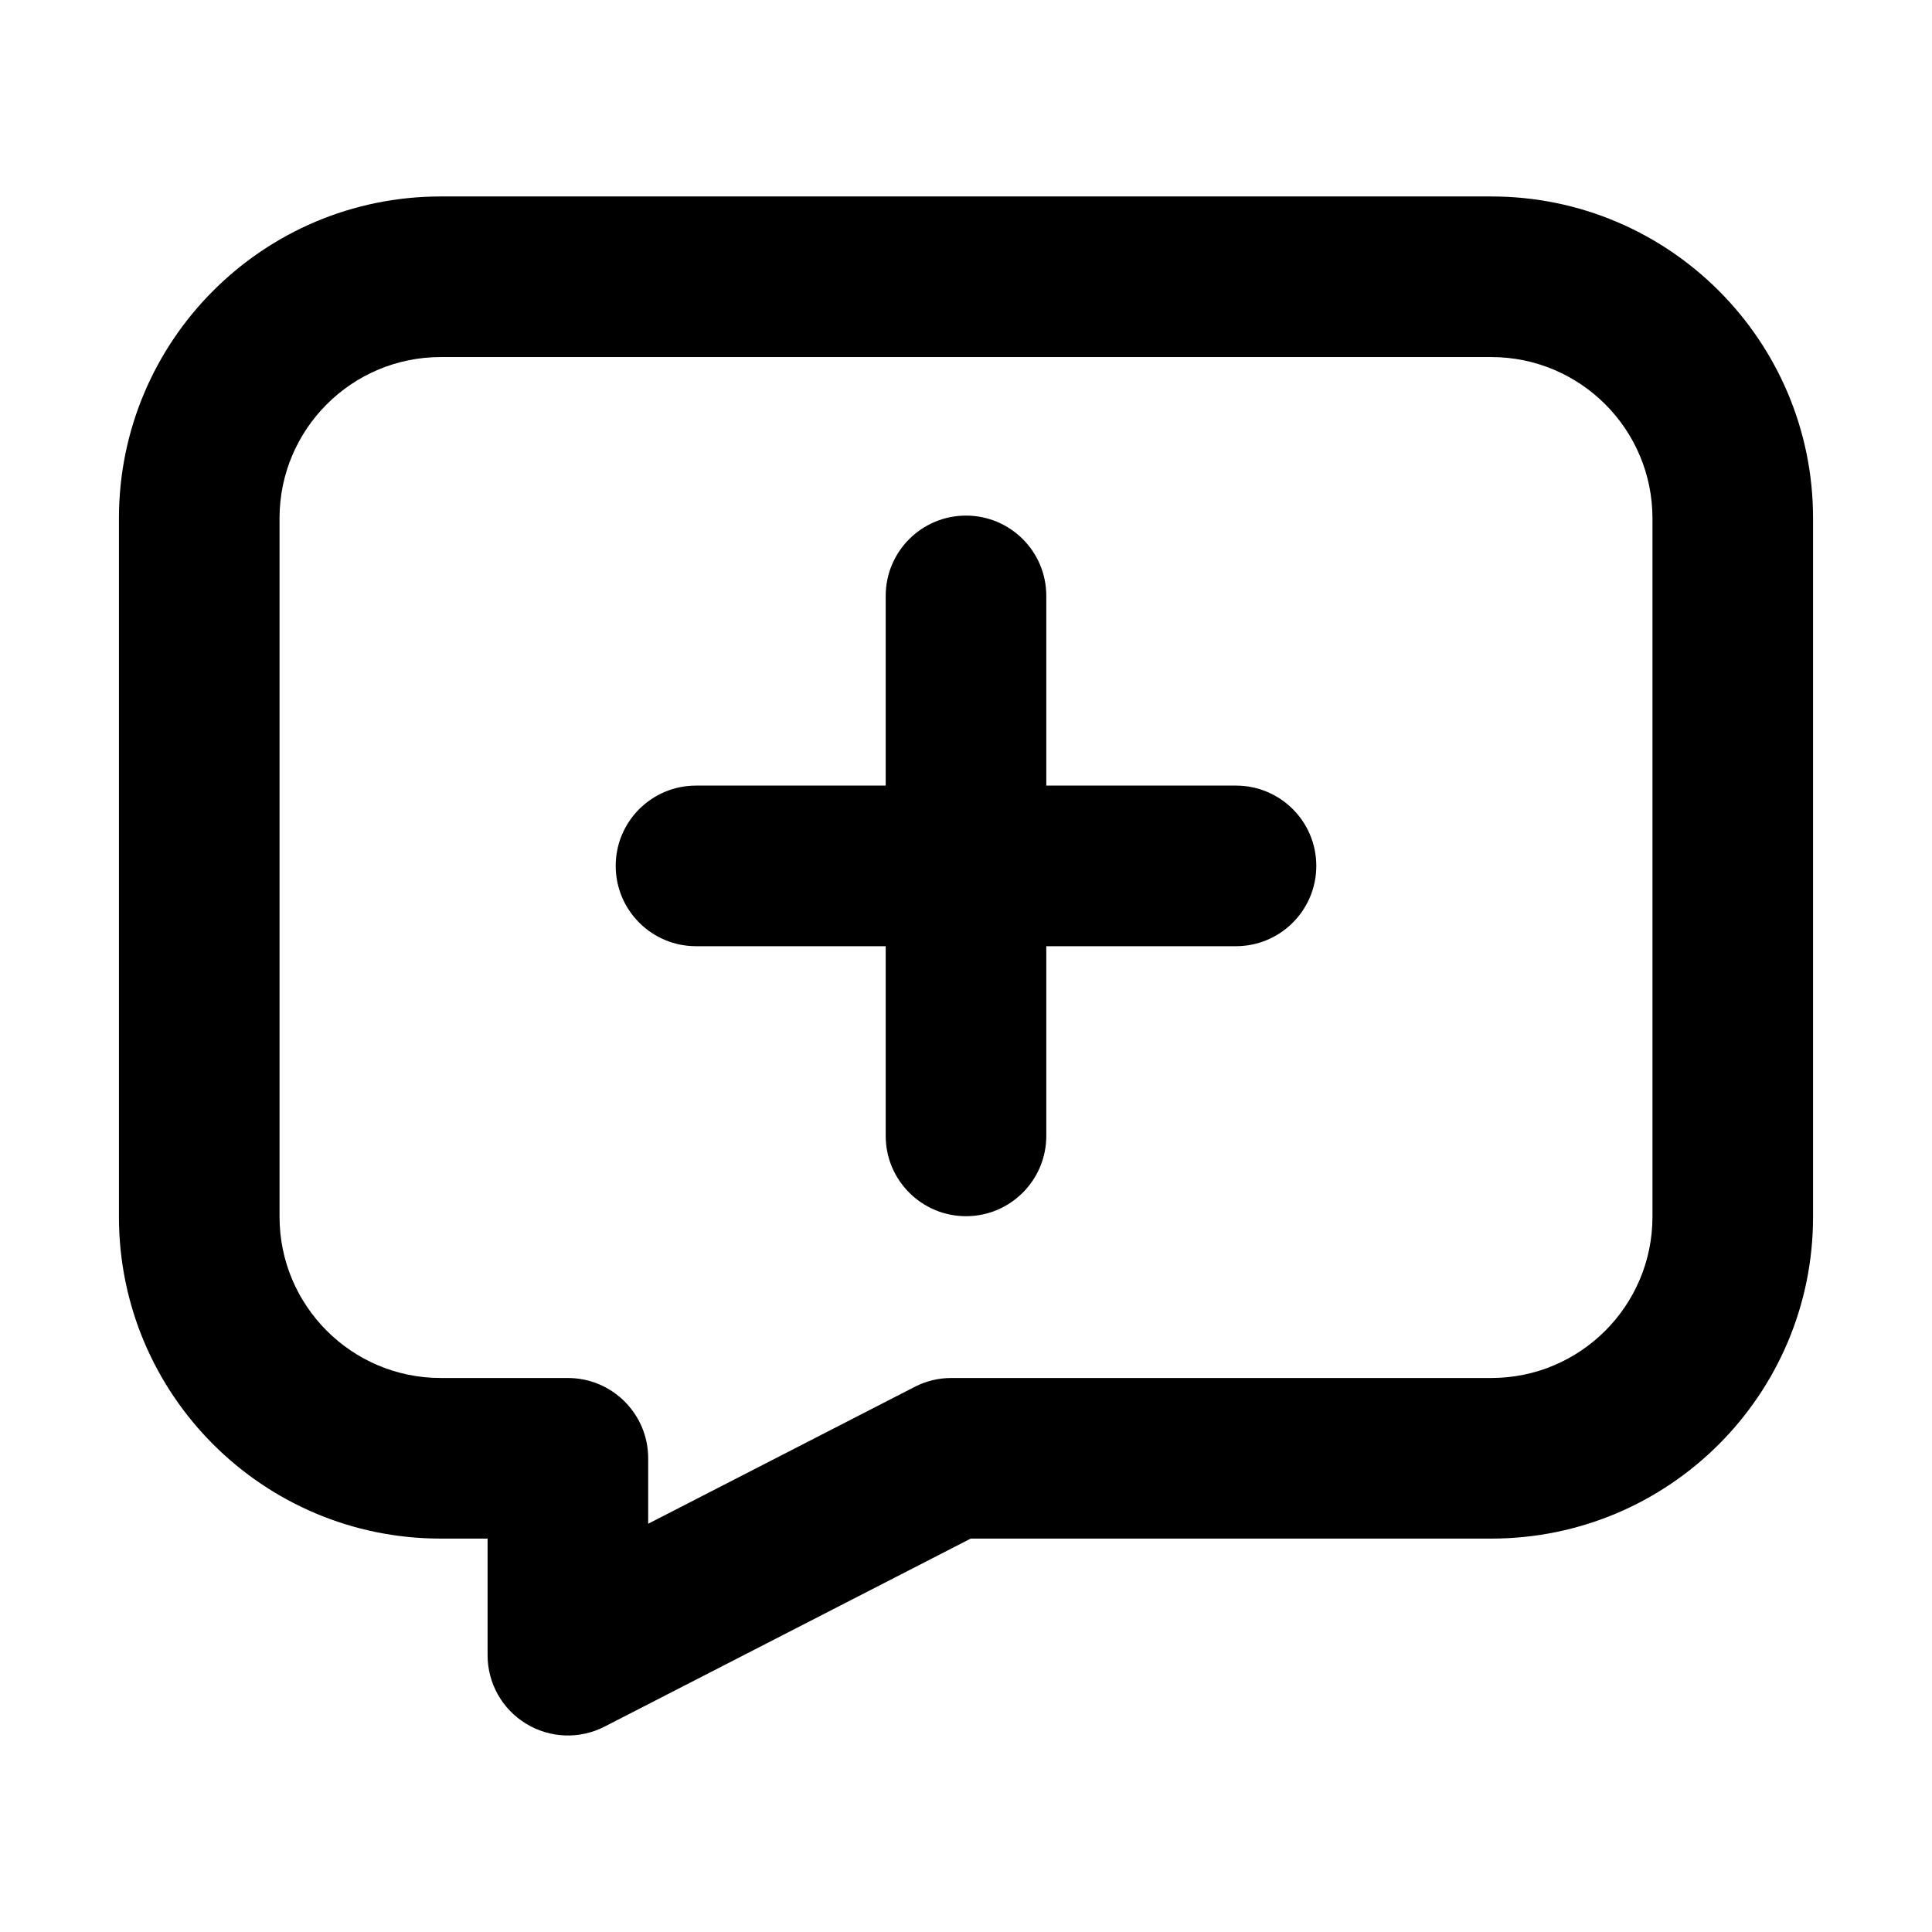 <svg width="16" height="16" viewBox="0 0 16 16" fill="none" xmlns="http://www.w3.org/2000/svg">
<path d="M8 4.27C7.633 4.27 7.335 4.567 7.335 4.935V6.506H5.764C5.397 6.506 5.099 6.803 5.099 7.171C5.099 7.538 5.397 7.836 5.764 7.836H7.335V9.407C7.335 9.774 7.633 10.072 8 10.072C8.367 10.072 8.665 9.774 8.665 9.407V7.836H10.236C10.603 7.836 10.901 7.538 10.901 7.171C10.901 6.803 10.603 6.506 10.236 6.506H8.665V4.935C8.665 4.567 8.367 4.27 8 4.27Z" fill="black"/>
<path fill-rule="evenodd" clip-rule="evenodd" d="M3.65 1.627C2.178 1.627 0.985 2.821 0.985 4.292V10.077C0.985 11.549 2.178 12.742 3.65 12.742H4.038V13.708C4.038 13.94 4.159 14.155 4.357 14.275C4.554 14.396 4.801 14.405 5.007 14.299L8.039 12.742H12.35C13.822 12.742 15.015 11.549 15.015 10.077V4.292C15.015 2.821 13.822 1.627 12.35 1.627H3.65ZM2.315 4.292C2.315 3.555 2.913 2.957 3.65 2.957H12.35C13.087 2.957 13.685 3.555 13.685 4.292V10.077C13.685 10.814 13.087 11.412 12.35 11.412H7.878C7.772 11.412 7.668 11.437 7.574 11.486L5.368 12.619V12.077C5.368 11.71 5.07 11.412 4.703 11.412H3.65C2.913 11.412 2.315 10.814 2.315 10.077V4.292Z" fill="black"/>
</svg>
